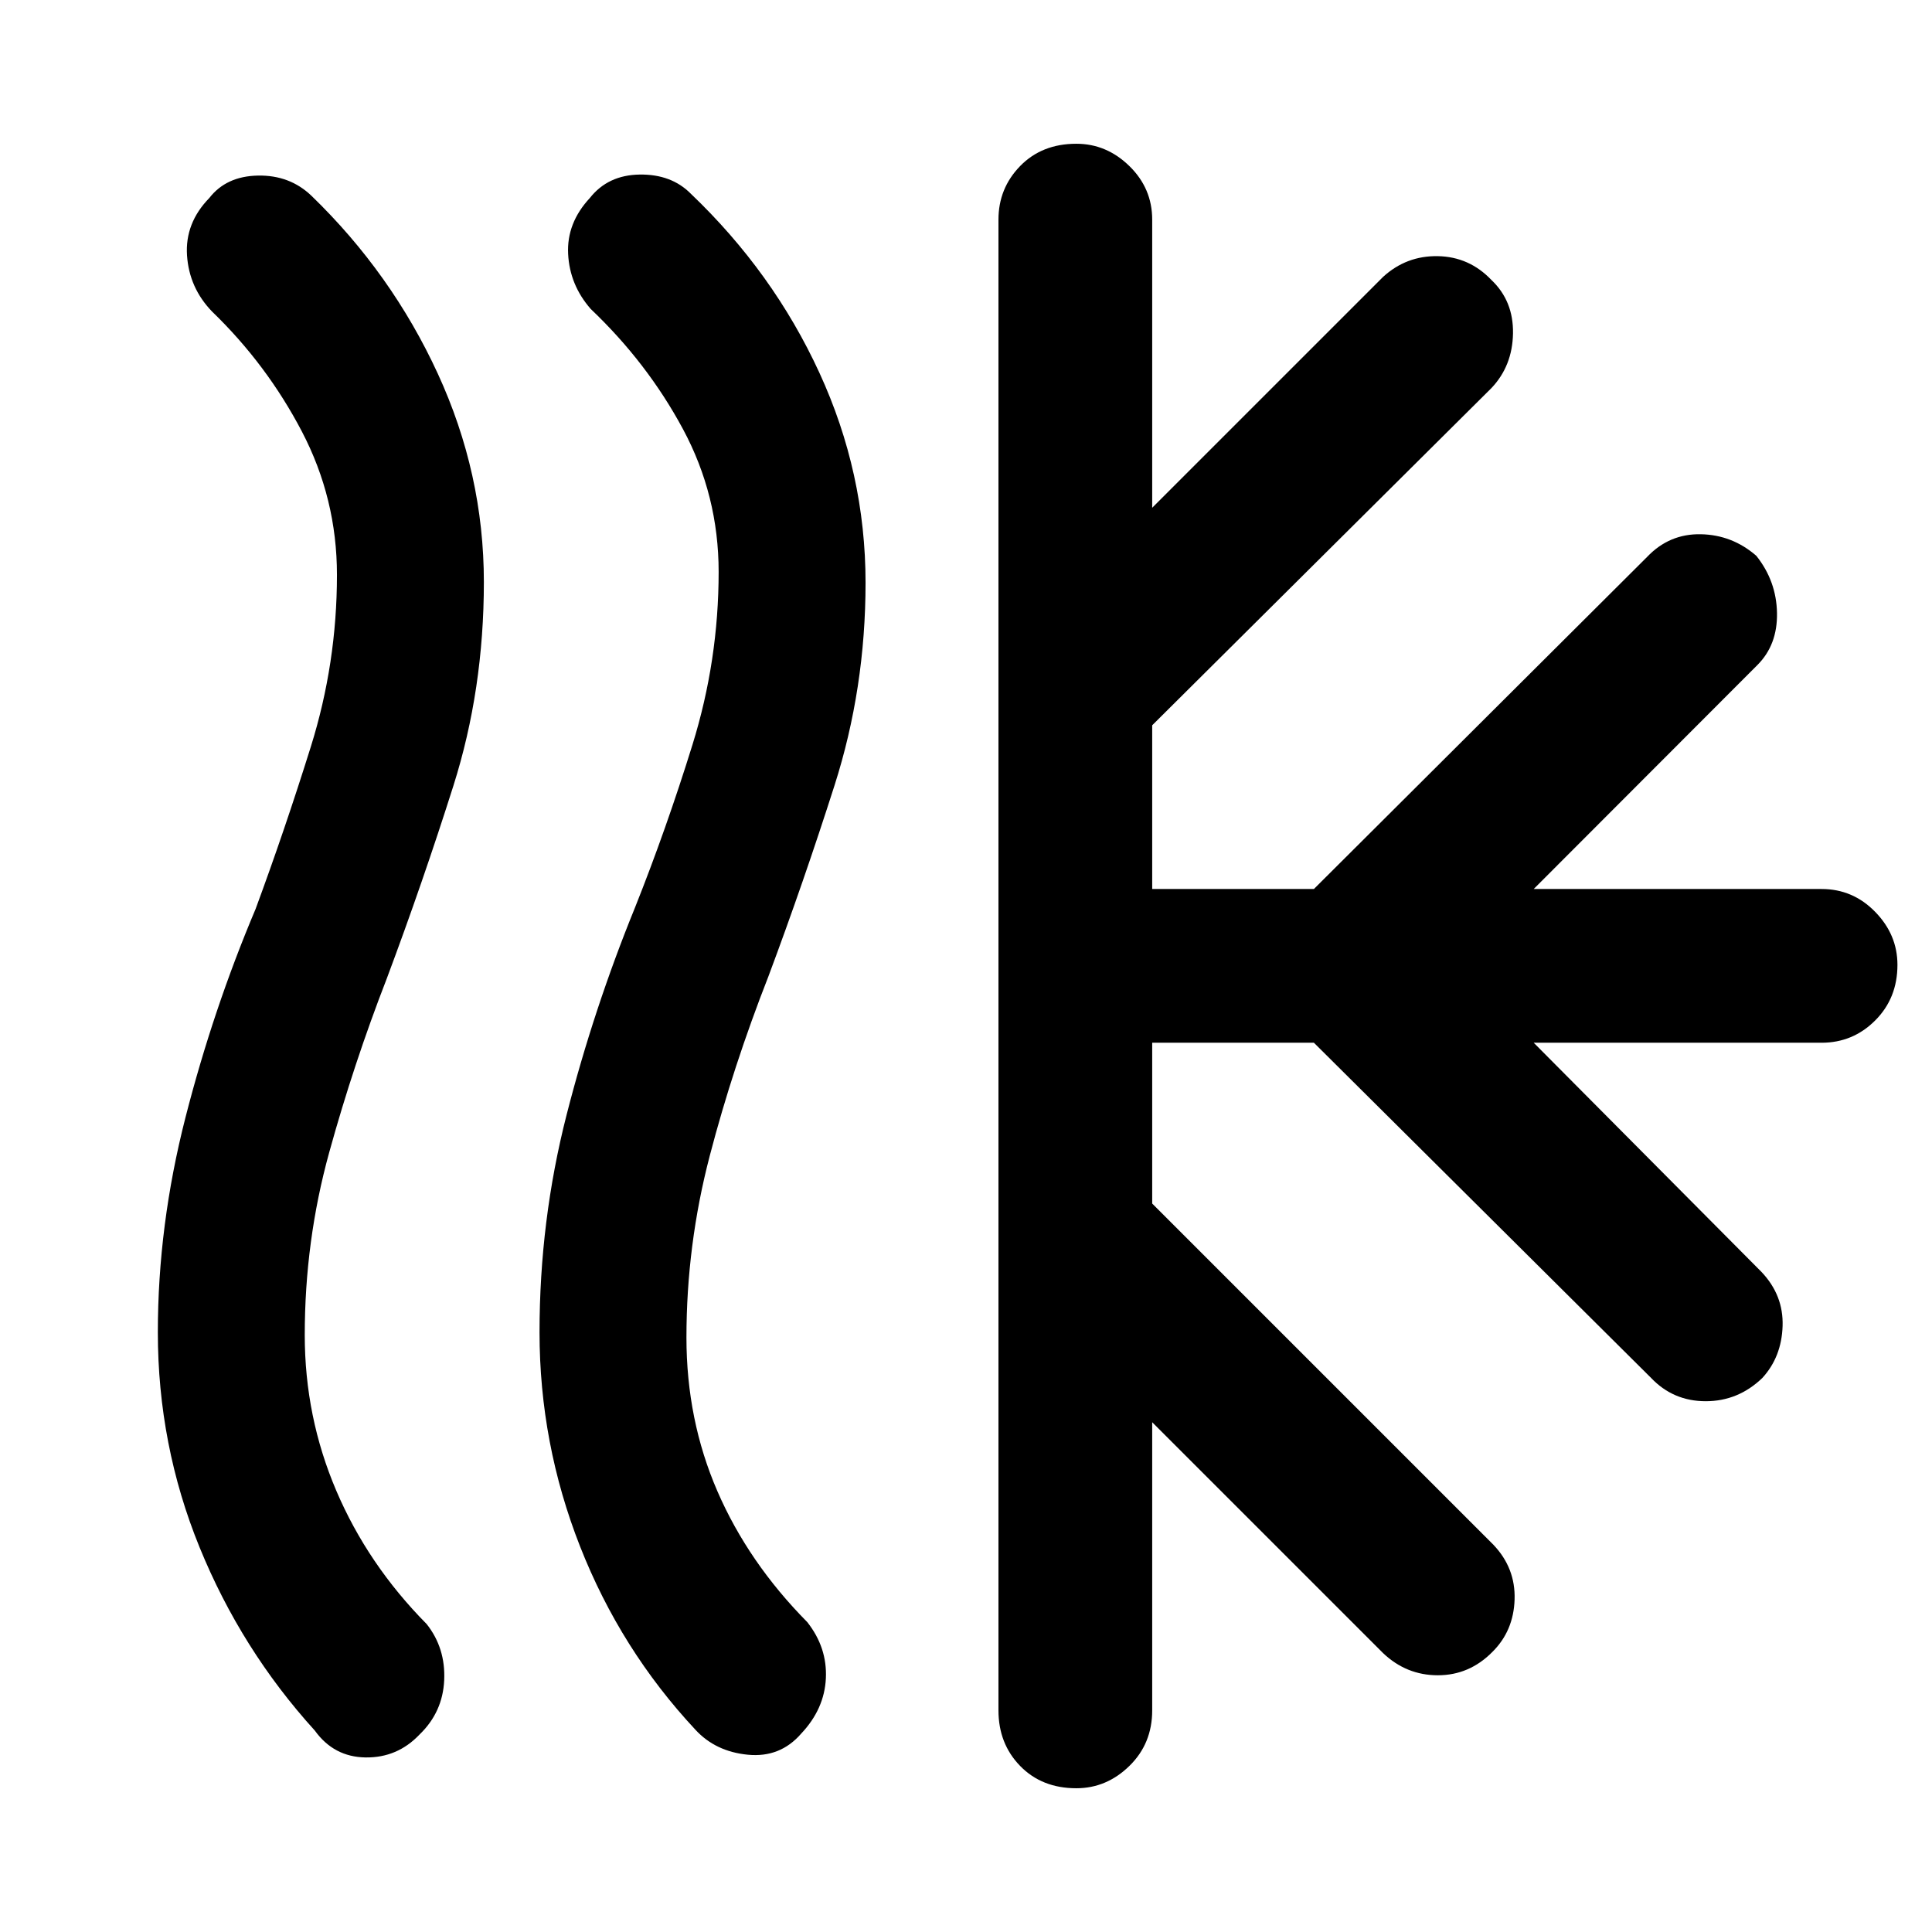 <svg xmlns="http://www.w3.org/2000/svg" height="48" viewBox="0 -960 960 960" width="48"><path d="M208.43-98.09q-11 11.57-26.78 11.35-15.78-.22-25.22-13.35-36.56-40.26-57.28-91.1-20.72-50.85-20.72-106.82 0-53.07 13.72-106.69T127-508.33q14.43-39.05 27.43-80.58 13-41.52 13-85.46 0-37.85-17.43-71.22-17.44-33.36-44.68-59.66Q94-817 92.93-833.09q-1.06-16.08 11.07-28.52 8.43-10.87 24.22-11.15 15.78-.28 26.54 10.04 39.8 38.5 62.74 88.3 22.93 49.8 22.93 103.66 0 53.41-15.13 101.17-15.13 47.76-33.13 95.87-16.43 42.31-28.58 86.31-12.16 44-12.16 90.78 0 40.63 15.66 77.33 15.65 36.69 44.94 66.31 9.4 11.91 8.69 27.84-.72 15.93-12.29 27.06Zm189.66-.47q-10.44 12.04-26.5 10.47-16.07-1.56-26.07-12.45-37.13-39.77-57.28-91.03-20.15-51.25-20.15-106.45 0-55.38 13.43-107.95 13.44-52.57 34-103.05 15.57-39.07 28.57-80.95 13-41.89 13-85.87 0-37.95-17.72-70.93-17.72-32.97-45.85-59.71-10.43-11.92-11.22-27.31-.78-15.38 10.79-27.82 9-11.43 24.78-11.65 15.78-.22 25.41 9.54 40.94 39.07 63.87 88.94 22.94 49.87 22.94 104.37 0 52.41-15.42 100.68-15.41 48.26-32.84 94.87-17.57 44.82-29.16 89.17-11.58 44.35-11.58 90.3 0 40.91 15.37 76.35 15.37 35.43 44.66 65.05 9.97 12.64 9.25 27.93-.72 15.28-12.28 27.5Zm98.04-11.57v-740.74q0-15.56 10.78-26.63 10.79-11.07 27.92-11.07 15 0 26.34 11.07 11.35 11.07 11.35 26.63v143.17l114.74-114.73q11.57-10.57 27.2-10.29 15.63.29 26.63 11.85 11 10.44 10.71 26.57-.28 16.13-10.71 27.13L572.52-599.61v81.35h80.35l165.56-165q11-11.57 26.64-11.28 15.63.28 27.63 10.71 10 12.57 10.28 28.42.28 15.84-9.72 25.84L762.09-518.26h143.04q15.57 0 26.63 11.35 11.07 11.34 11.07 26.34 0 16.57-11.07 27.64-11.06 11.06-26.63 11.06H762.09L875.26-328q11 11.57 10.5 26.91-.5 15.35-10.06 25.79-12 11.56-28.13 11.56-16.14 0-27.14-11.56L652.87-441.87h-80.35v79.91l169.57 169.57q11 11.56 10.5 27.19t-11.07 26.07q-11.43 11.56-27.06 11.56-15.63 0-27.2-11L572.52-253.3v143.17q0 16.56-11.35 27.63-11.34 11.07-26.34 11.07-17.13 0-27.92-11.07-10.78-11.07-10.78-27.63Z"/></svg>